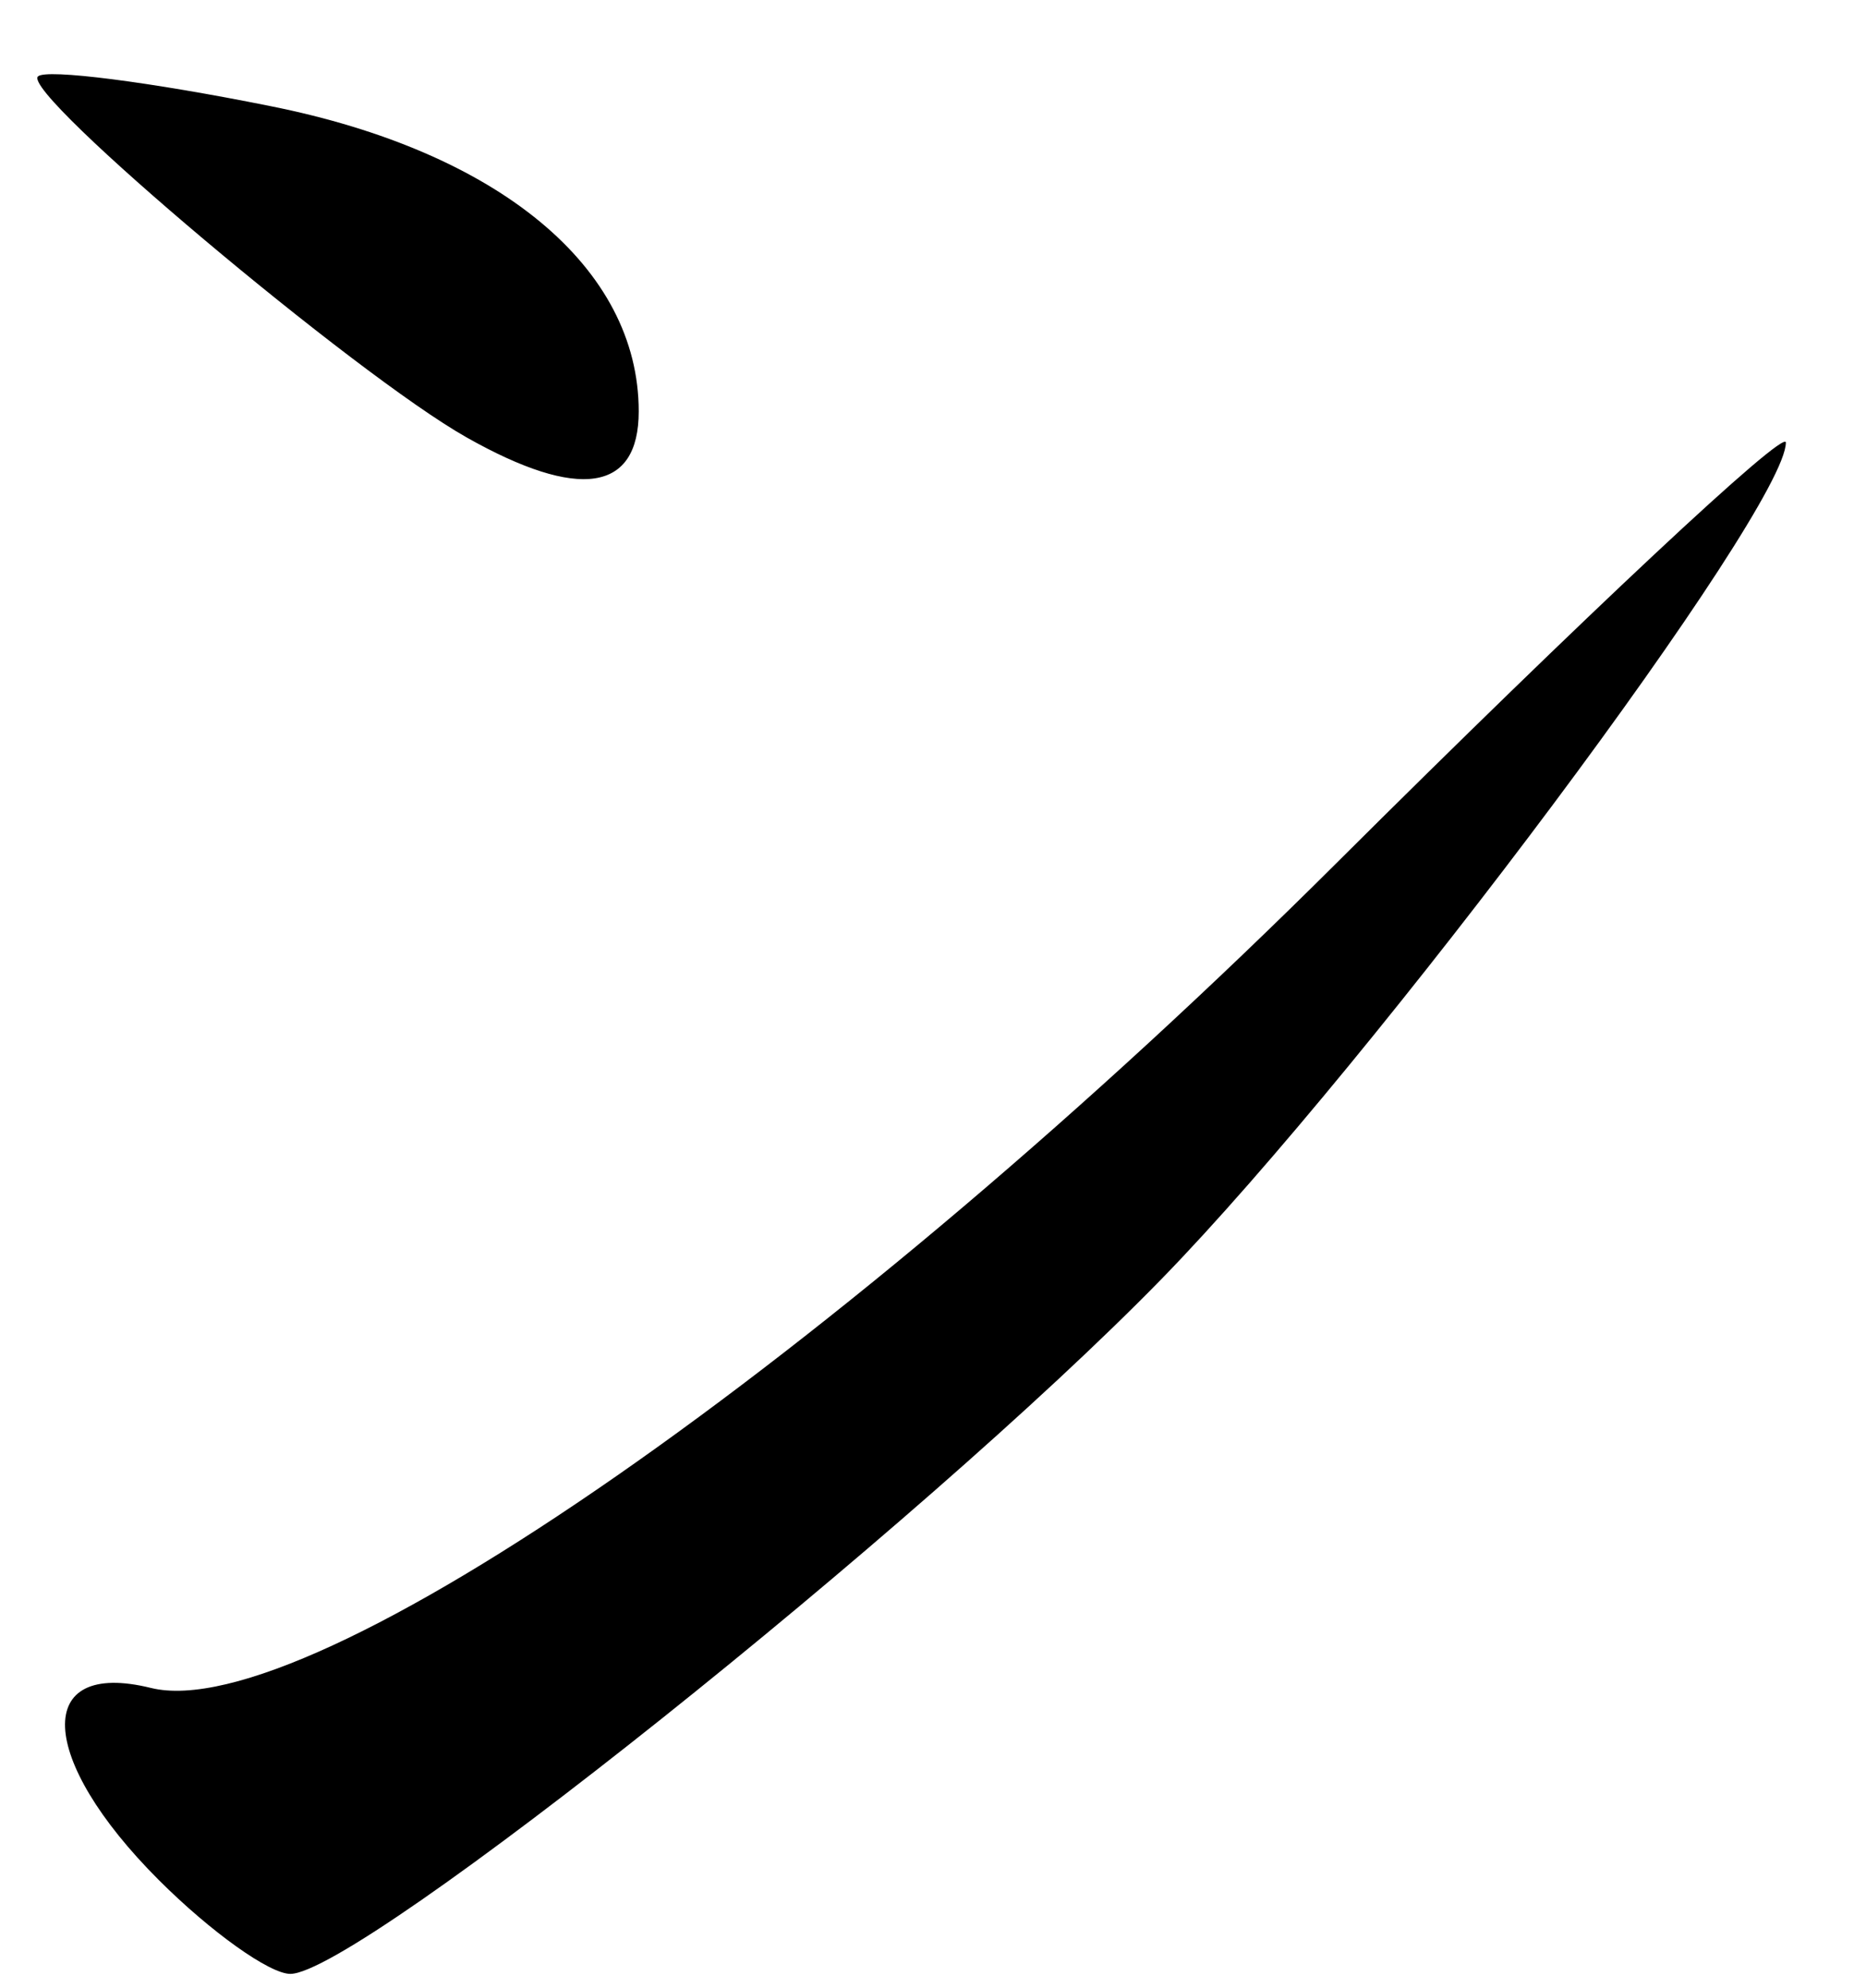 <?xml version="1.0" encoding="UTF-8" standalone="no"?><!DOCTYPE svg PUBLIC "-//W3C//DTD SVG 1.1//EN" "http://www.w3.org/Graphics/SVG/1.1/DTD/svg11.dtd"><svg width="100%" height="100%" viewBox="0 0 61 65" version="1.1" xmlns="http://www.w3.org/2000/svg" xmlns:xlink="http://www.w3.org/1999/xlink" xml:space="preserve" xmlns:serif="http://www.serif.com/" style="fill-rule:evenodd;clip-rule:evenodd;stroke-linejoin:round;stroke-miterlimit:2;"><g><path d="M1.24,2.5c-0.55,0.55 10.38,9.75 14.01,11.8c3.68,2.08 5.63,1.78 5.63,-0.85c0,-4.7 -4.57,-8.49 -12.04,-9.98c-3.92,-0.79 -7.34,-1.23 -7.6,-0.97Zm57.14,11.97c0,-0.49 -6.61,5.7 -14.69,13.75c-16.26,16.2 -33.58,28.25 -38.76,26.97c-3.85,-0.95 -3.71,2.31 0.26,6.28c1.69,1.69 3.62,3.07 4.3,3.07c2.24,-0 20.63,-14.67 28.48,-22.72c6.95,-7.13 20.41,-25.17 20.41,-27.35Z" style="fill-rule:nonzero;"/></g></svg>